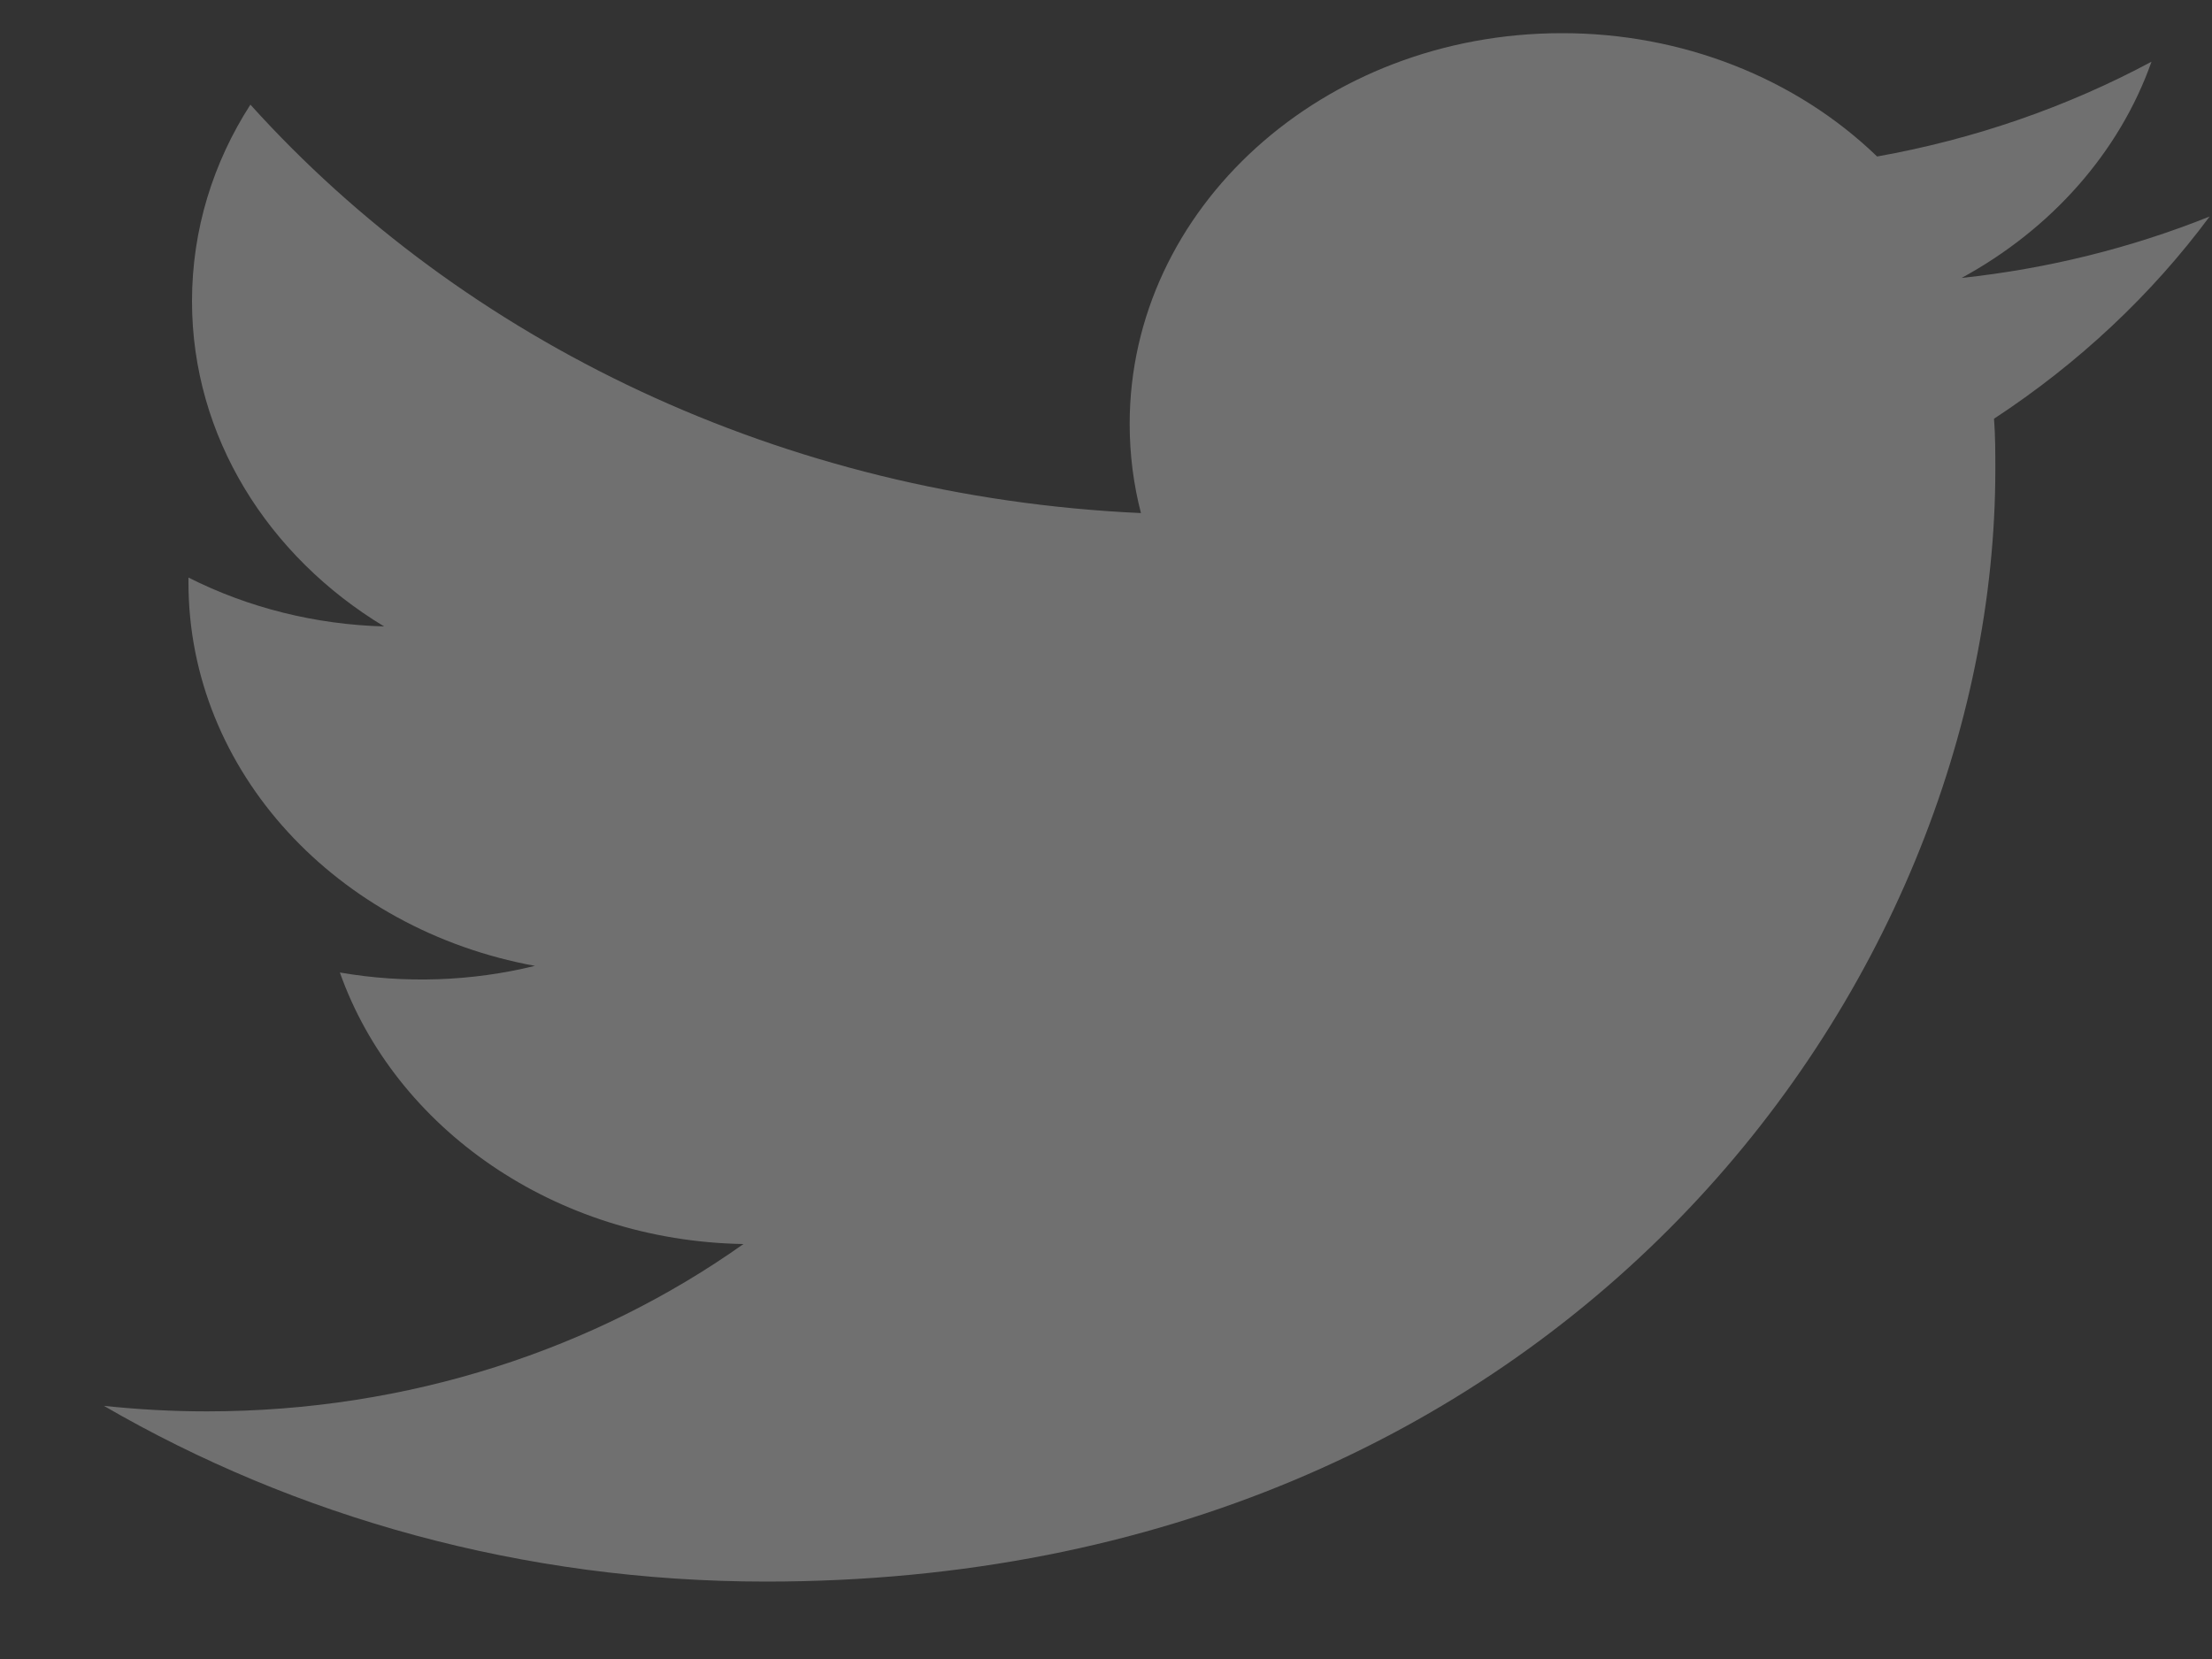 <svg width="20" height="15" viewBox="0 0 20 15" fill="none" xmlns="http://www.w3.org/2000/svg">
<rect x="0" y="0" width="20" height="15" fill="#333333" stroke="none"/>
<path opacity="0.3" d="M19.98 1.957C19.267 2.243 18.51 2.43 17.736 2.513C18.541 2.075 19.161 1.383 19.453 0.558C18.686 0.969 17.847 1.259 16.972 1.415C16.234 0.702 15.201 0.298 14.121 0.3C11.964 0.3 10.214 1.882 10.214 3.833C10.214 4.11 10.249 4.381 10.316 4.639C7.069 4.491 4.192 3.085 2.264 0.946C1.928 1.468 1.736 2.075 1.736 2.723C1.736 3.949 2.425 5.031 3.473 5.664C2.853 5.647 2.246 5.496 1.704 5.222V5.267C1.704 6.979 3.05 8.407 4.837 8.733C4.261 8.874 3.658 8.894 3.073 8.793C3.57 10.197 5.013 11.219 6.722 11.248C5.385 12.195 3.701 12.761 1.87 12.761C1.559 12.761 1.248 12.744 0.939 12.711C2.668 13.714 4.721 14.3 6.927 14.3C14.113 14.3 18.041 8.914 18.041 4.243C18.041 4.09 18.041 3.938 18.029 3.786C18.793 3.285 19.453 2.666 19.979 1.957H19.98Z" fill="white"/>
</svg>

